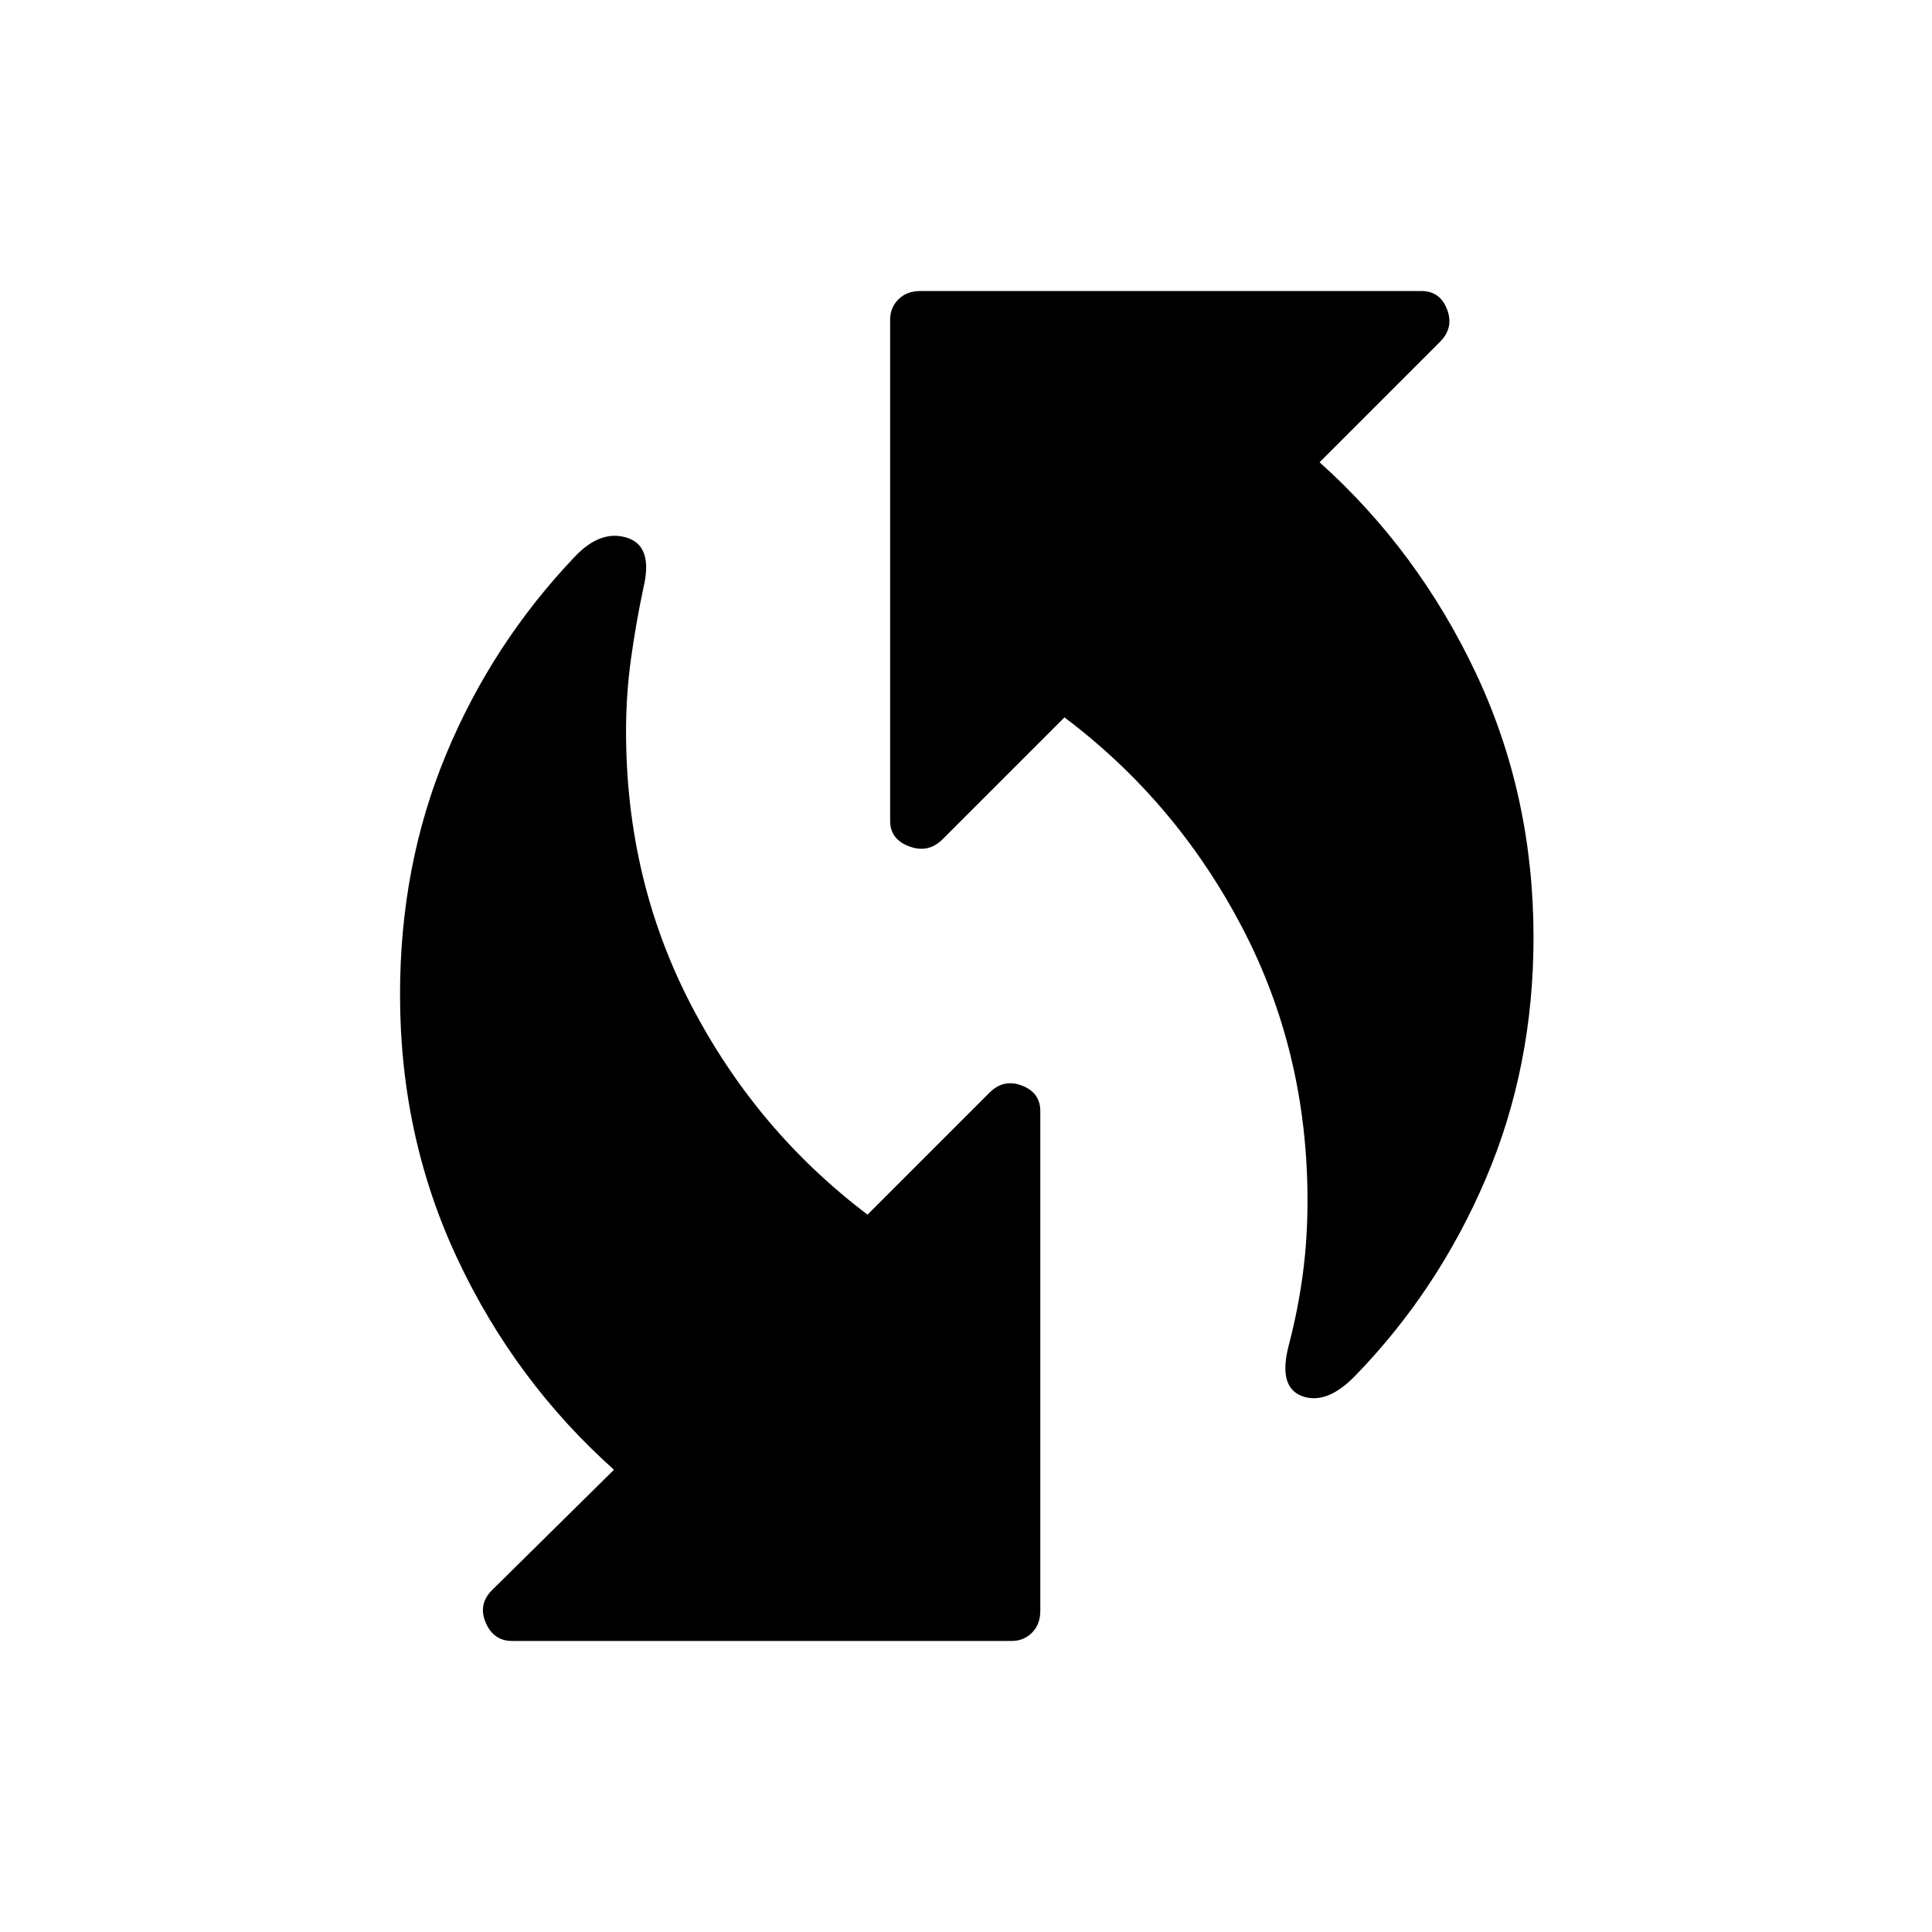 <svg xmlns="http://www.w3.org/2000/svg" width="48" height="48" viewBox="0 -960 960 960"><path d="M640.539-292.154q4.461-17.154 6.807-34.654 2.346-17.5 2.346-36.653 0-73.847-32.692-136.116-32.692-62.269-88.077-103.962l-60.615 60.616q-7 7-16.5 3.5t-9.5-12.731v-249q0-6 4.115-10.115 4.115-4.116 10.885-4.116h249q9.231 0 12.731 9.116 3.5 9.115-3.5 16.115l-59.847 59.846q48.923 43.923 77.616 104.693Q762-564.846 762-494.231q0 64.308-23.654 119.77-23.654 55.461-64.731 97.846-14.307 14.846-26.576 10.346-12.27-4.5-6.5-25.885ZM254.461-144.615q-9.23 0-13.115-9.116-3.885-9.115 3.115-16.115l60.616-59.846q-49.154-43.923-77.731-104.693-28.577-60.769-28.577-131.384 0-64.308 22.885-119.385 22.884-55.077 63.961-98.231 12.77-13.538 25.923-9.423 13.154 4.116 8.154 24.962-3.692 17.384-6.154 35.154-2.461 17.769-2.461 36.153 0 73.847 32.423 136.116 32.423 62.269 87.577 103.962l60.615-60.616q7-7 16.116-3.5 9.115 3.5 9.115 12.731v248.231q0 6.769-4.115 10.884-4.116 4.116-10.116 4.116H254.461Z"/></svg>